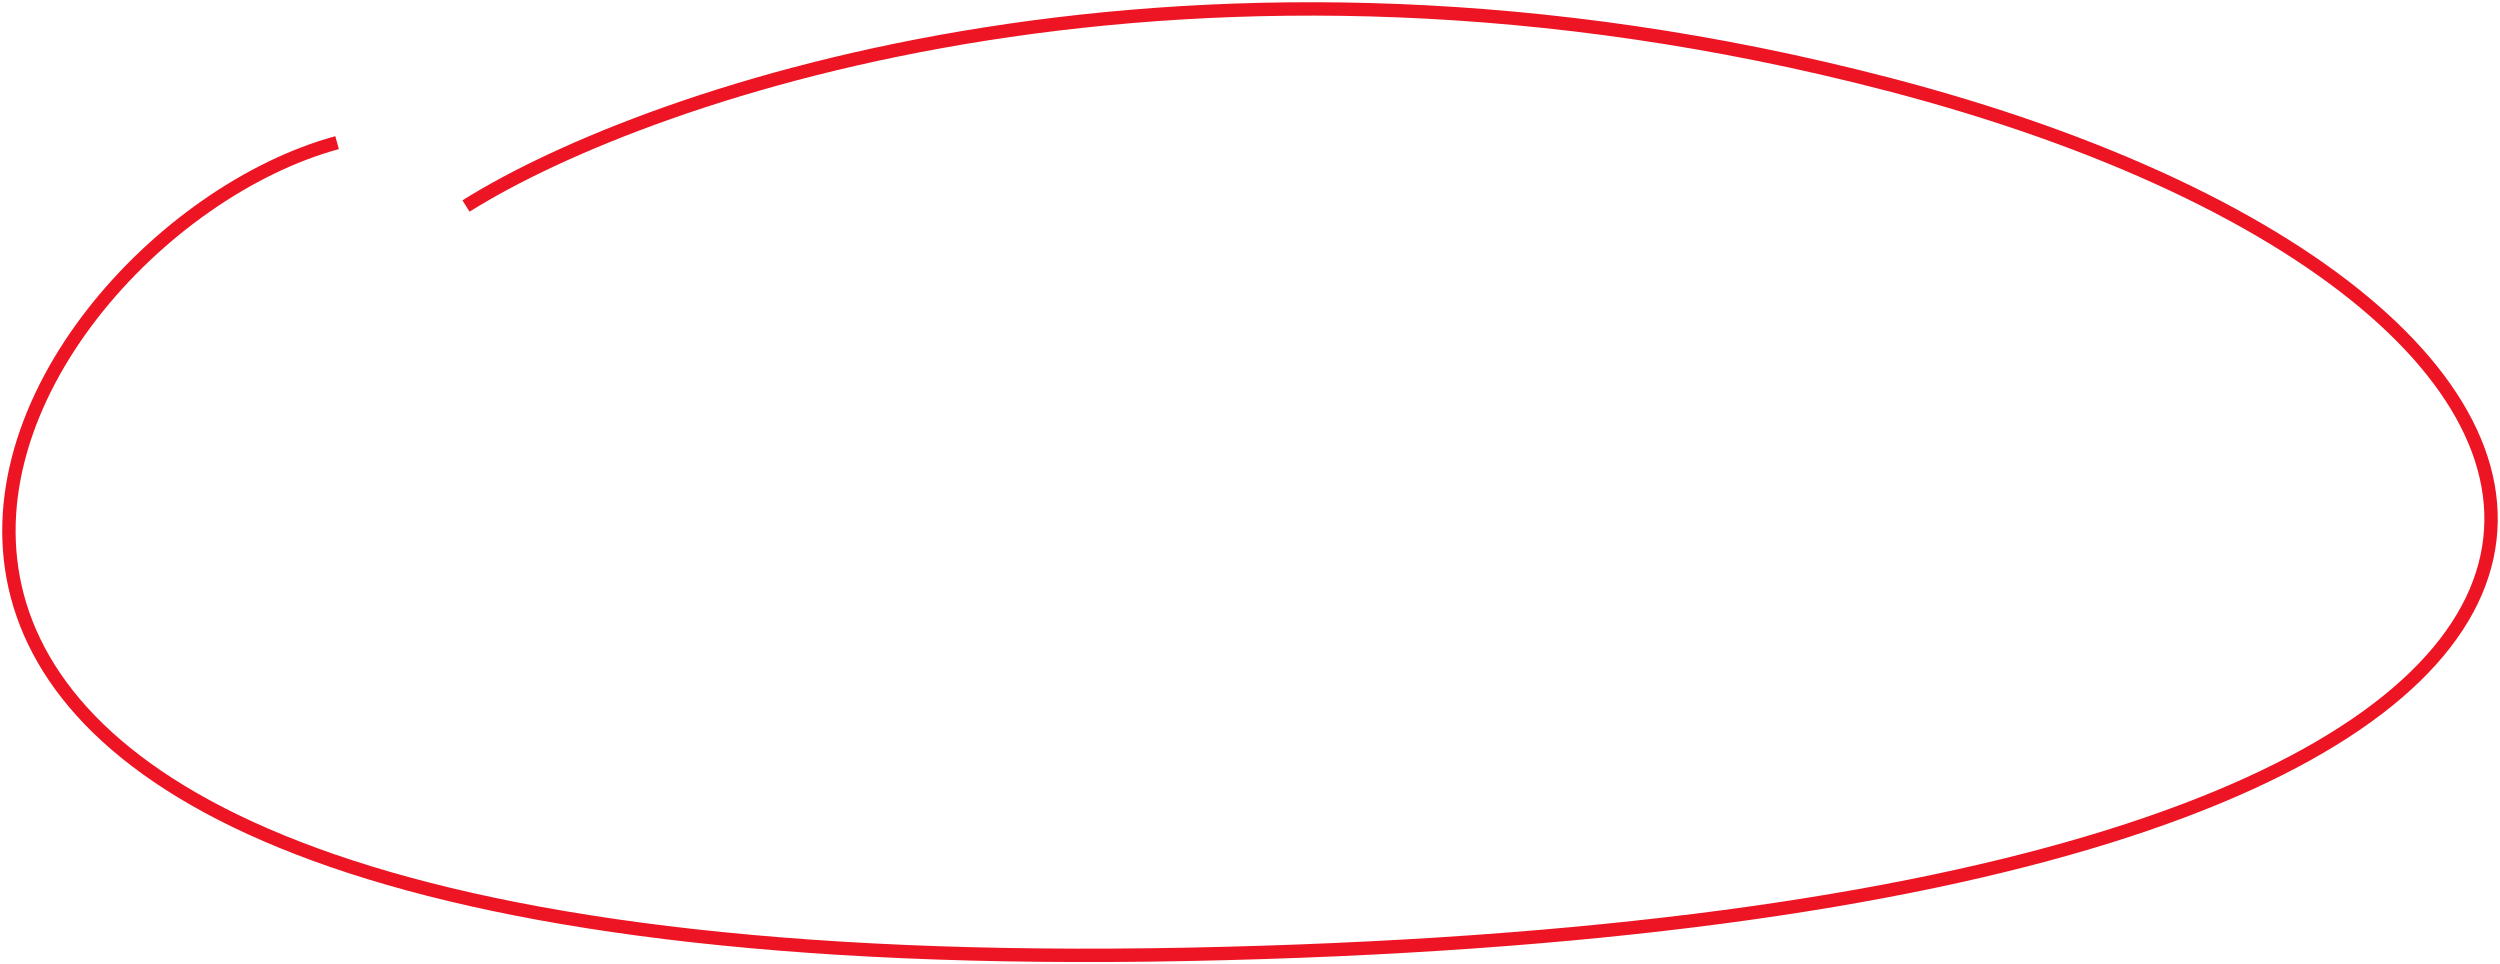 <svg width="560" height="216" viewBox="0 0 560 216" fill="none" xmlns="http://www.w3.org/2000/svg">
<path d="M75.51 31.956C-3.015 53.306 -100.396 220.984 265.917 213.774C632.227 206.563 617.116 69.355 422.761 18.822C267.407 -21.572 145.855 20.166 104.382 46.142" stroke="#ED1523" stroke-width="3"/>
</svg>
